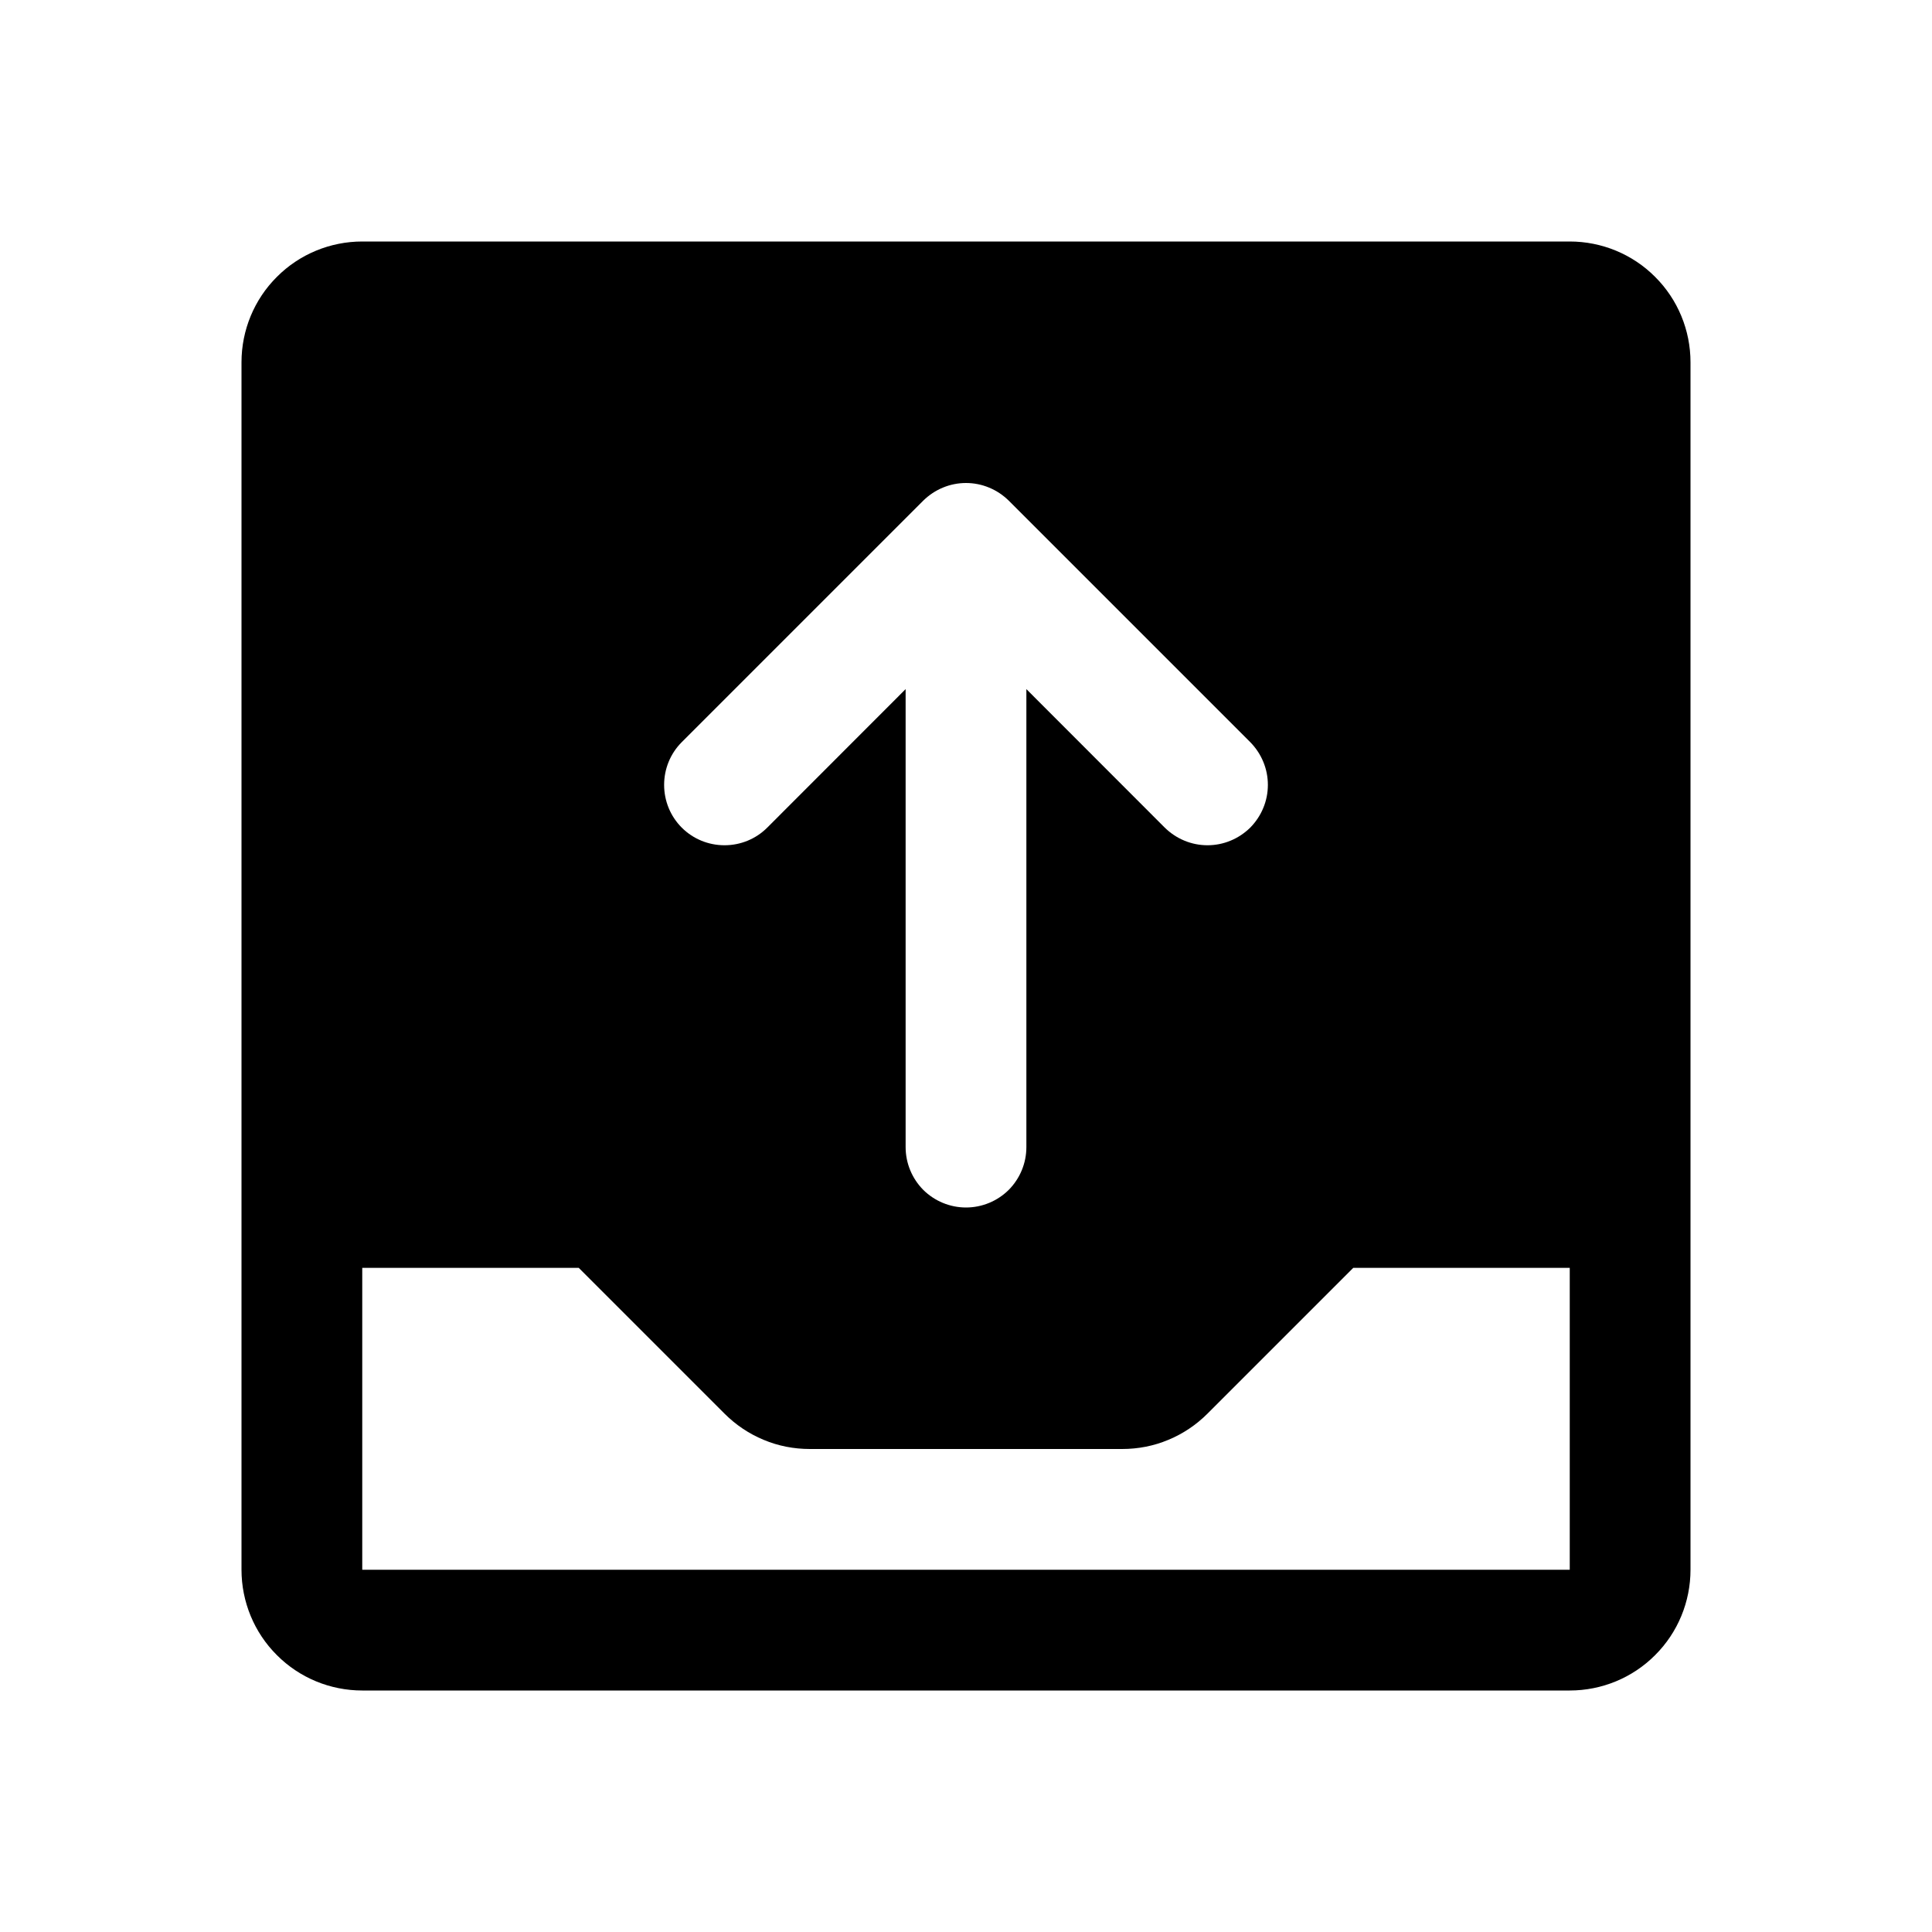 <svg width="16" height="16" viewBox="0 0 16 16" fill="none" xmlns="http://www.w3.org/2000/svg">
<g clip-path="url(#clip0_5_480)">
<path d="M13 2H3C2.735 2 2.48 2.105 2.293 2.293C2.105 2.48 2 2.735 2 3V13C2 13.265 2.105 13.52 2.293 13.707C2.48 13.895 2.735 14 3 14H13C13.265 14 13.52 13.895 13.707 13.707C13.895 13.52 14 13.265 14 13V3C14 2.735 13.895 2.48 13.707 2.293C13.52 2.105 13.265 2 13 2ZM5.646 6.146L7.646 4.146C7.693 4.1 7.748 4.063 7.809 4.038C7.869 4.013 7.934 4 8 4C8.066 4 8.131 4.013 8.191 4.038C8.252 4.063 8.307 4.1 8.354 4.146L10.354 6.146C10.4 6.193 10.437 6.248 10.462 6.309C10.487 6.369 10.5 6.434 10.5 6.5C10.5 6.566 10.487 6.631 10.462 6.691C10.437 6.752 10.4 6.807 10.354 6.854C10.307 6.9 10.252 6.937 10.191 6.962C10.131 6.987 10.066 7 10 7C9.934 7 9.869 6.987 9.809 6.962C9.748 6.937 9.693 6.9 9.646 6.854L8.5 5.707V9.5C8.5 9.633 8.447 9.76 8.354 9.854C8.26 9.947 8.133 10 8 10C7.867 10 7.74 9.947 7.646 9.854C7.553 9.76 7.5 9.633 7.5 9.5V5.707L6.354 6.854C6.26 6.948 6.133 7 6 7C5.867 7 5.74 6.948 5.646 6.854C5.552 6.76 5.5 6.633 5.5 6.5C5.5 6.367 5.552 6.24 5.646 6.146ZM13 13H3V10.5H4.793L6 11.707C6.093 11.8 6.203 11.874 6.324 11.924C6.445 11.975 6.575 12 6.707 12H9.293C9.425 12 9.555 11.975 9.676 11.924C9.797 11.874 9.907 11.8 10 11.707L11.207 10.5H13V13Z" fill="black"/>
</g>
<defs>
<clipPath id="clip0_5_480">
<rect width="16" height="16" fill="white"/>
</clipPath>
</defs>
</svg>
